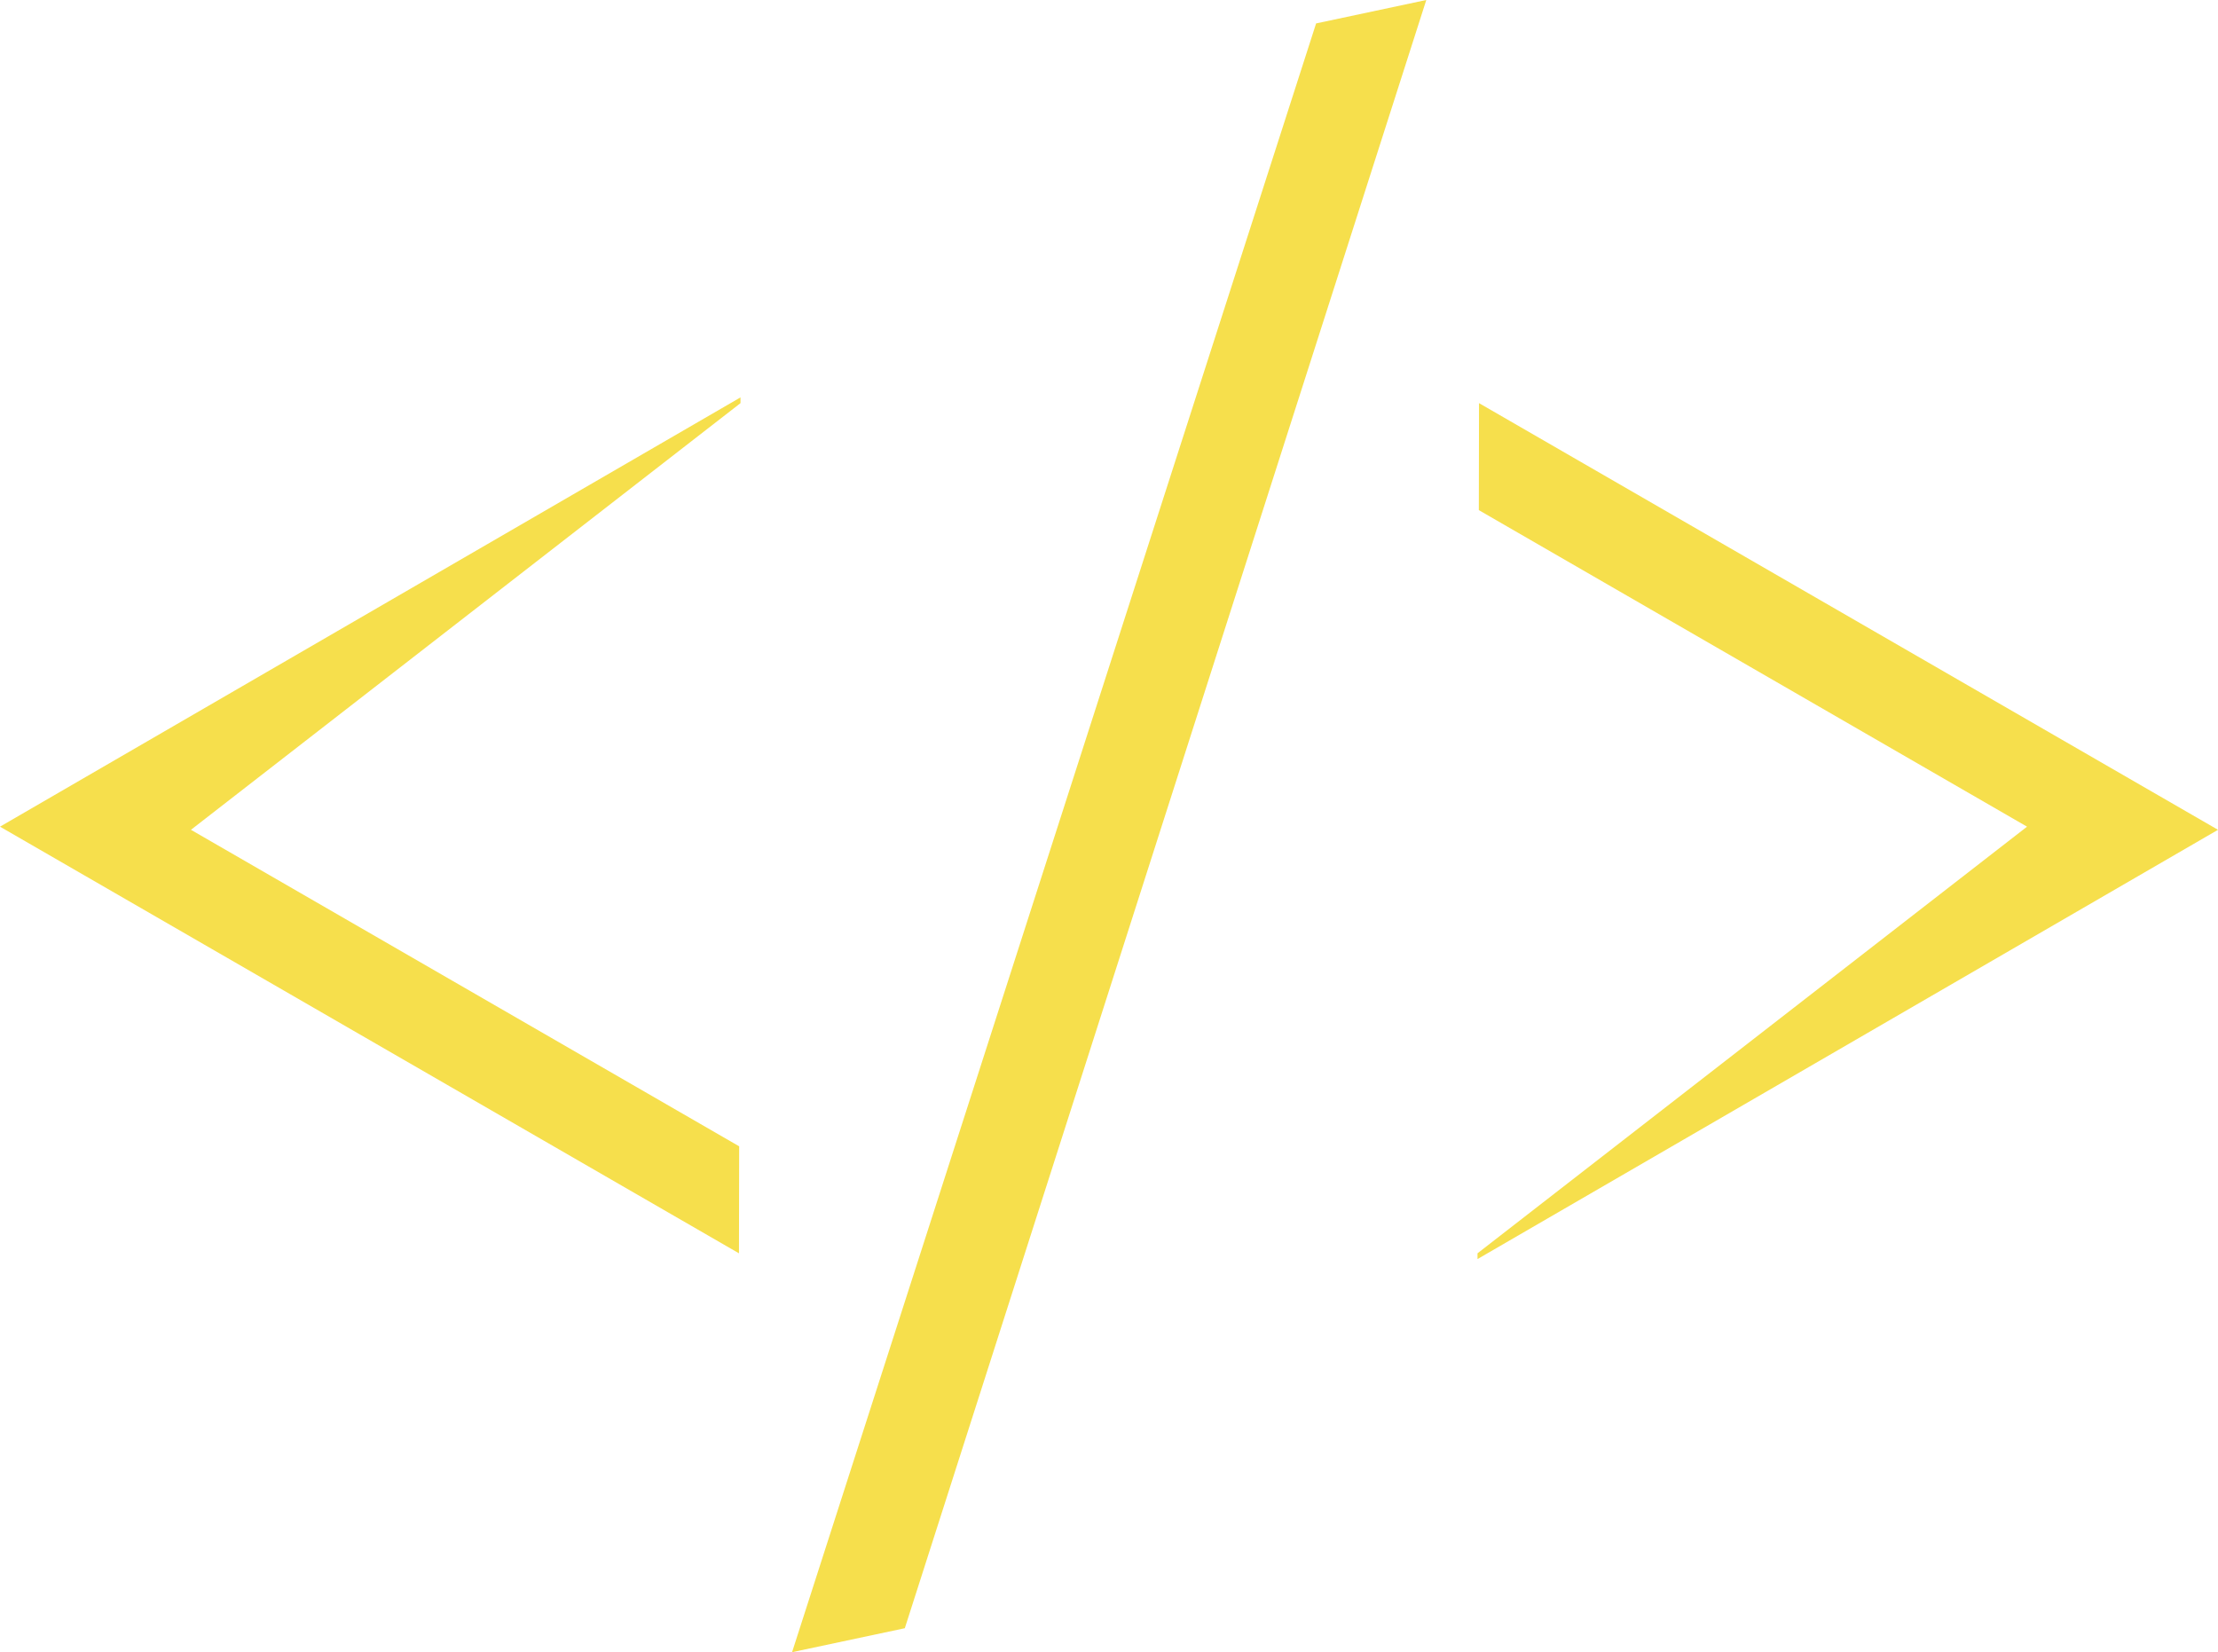 <svg xmlns="http://www.w3.org/2000/svg" width="598.066" height="445.488" viewBox="0 0 598.066 445.488">
  <path id="Path_40" data-name="Path 40" d="M213.576,445.487l141.3-439.17L384.586,0,243.976,439.025l-30.4,6.464ZM398.4,337.937,546.577,222.9,398.754,137.55l.051-28.835V108.7l.012.006L598.066,223.745,398.4,339.49Zm-199.149,0L0,222.9,199.67,107.15l0,1.552L51.489,223.745l147.823,85.345-.051,28.836v.013Z" fill="#f6df4c"/>
</svg>
